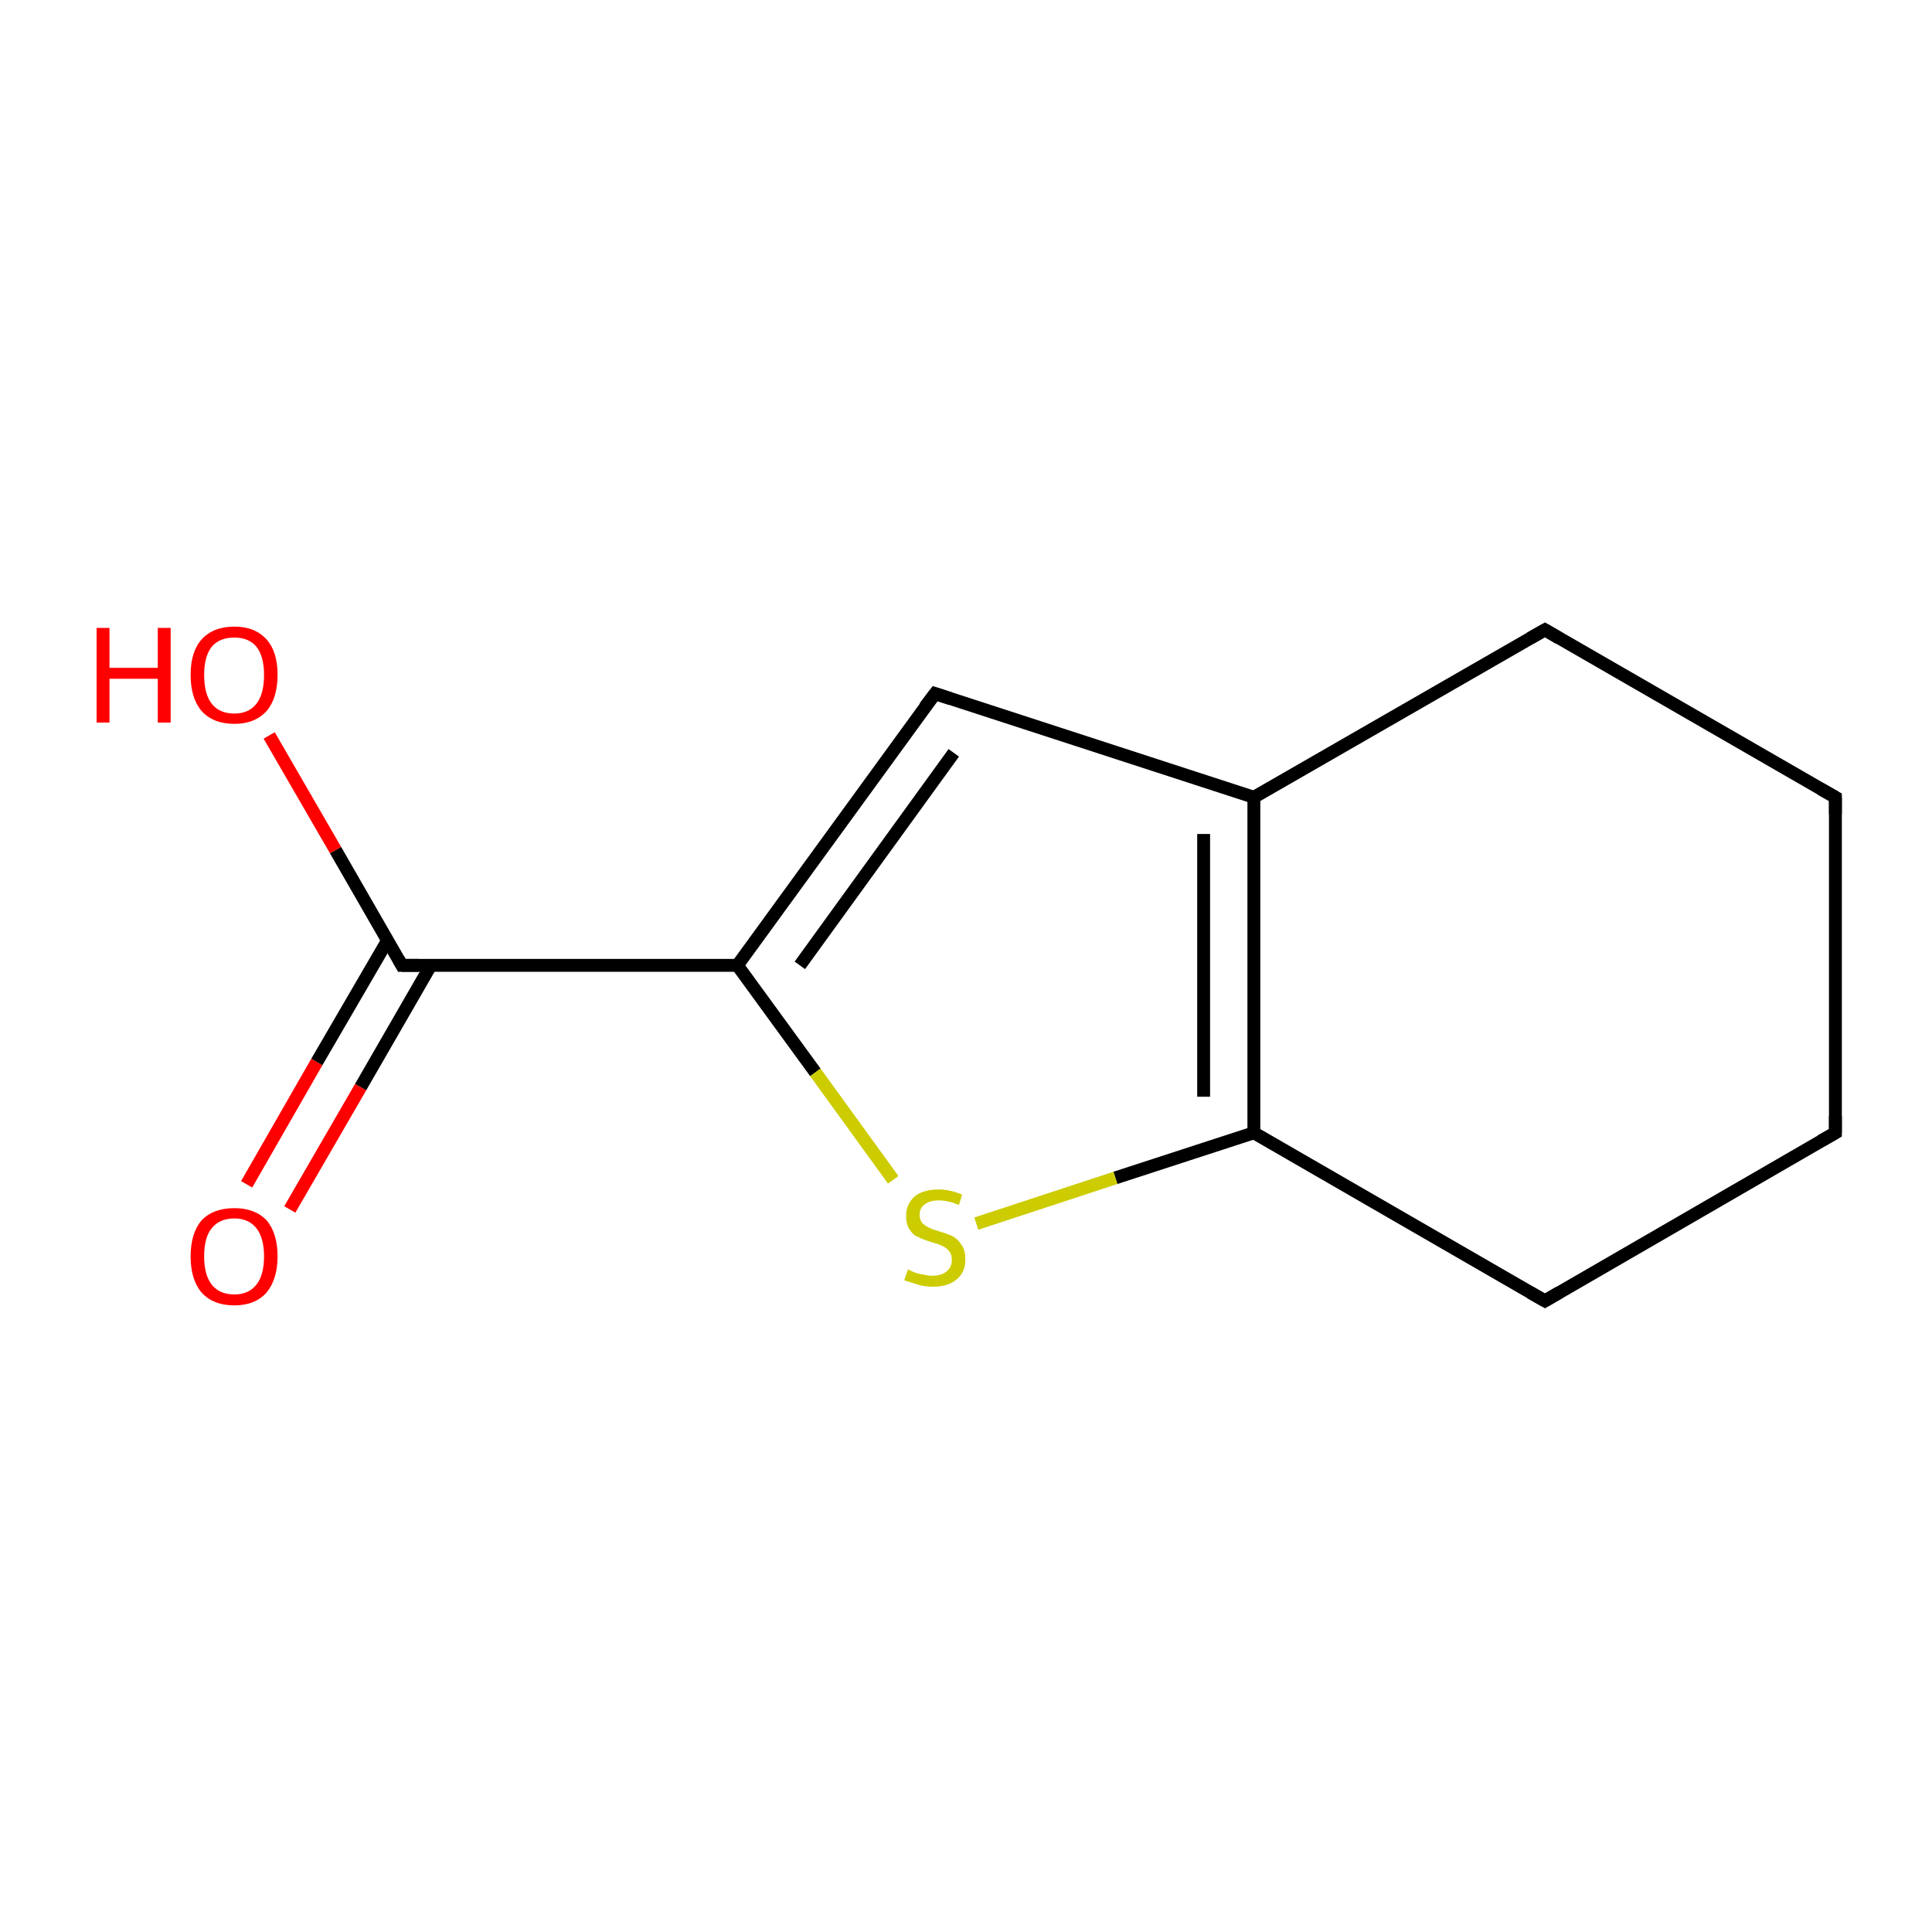 <?xml version='1.0' encoding='iso-8859-1'?>
<svg version='1.1' baseProfile='full'
              xmlns='http://www.w3.org/2000/svg'
                      xmlns:rdkit='http://www.rdkit.org/xml'
                      xmlns:xlink='http://www.w3.org/1999/xlink'
                  xml:space='preserve'
width='300px' height='300px' viewBox='0 0 300 300'>
<!-- END OF HEADER -->
<rect style='opacity:1.0;fill:#FFFFFF;stroke:none' width='300.0' height='300.0' x='0.0' y='0.0'> </rect>
<path class='bond-0 atom-0 atom-1' d='M 38.3,183.9 L 49.2,164.9' style='fill:none;fill-rule:evenodd;stroke:#FF0000;stroke-width:2.0px;stroke-linecap:butt;stroke-linejoin:miter;stroke-opacity:1' />
<path class='bond-0 atom-0 atom-1' d='M 49.2,164.9 L 60.2,146.0' style='fill:none;fill-rule:evenodd;stroke:#000000;stroke-width:2.0px;stroke-linecap:butt;stroke-linejoin:miter;stroke-opacity:1' />
<path class='bond-0 atom-0 atom-1' d='M 45.0,187.8 L 56.0,168.8' style='fill:none;fill-rule:evenodd;stroke:#FF0000;stroke-width:2.0px;stroke-linecap:butt;stroke-linejoin:miter;stroke-opacity:1' />
<path class='bond-0 atom-0 atom-1' d='M 56.0,168.8 L 66.9,149.9' style='fill:none;fill-rule:evenodd;stroke:#000000;stroke-width:2.0px;stroke-linecap:butt;stroke-linejoin:miter;stroke-opacity:1' />
<path class='bond-1 atom-1 atom-2' d='M 62.4,149.9 L 52.1,132.0' style='fill:none;fill-rule:evenodd;stroke:#000000;stroke-width:2.0px;stroke-linecap:butt;stroke-linejoin:miter;stroke-opacity:1' />
<path class='bond-1 atom-1 atom-2' d='M 52.1,132.0 L 41.8,114.2' style='fill:none;fill-rule:evenodd;stroke:#FF0000;stroke-width:2.0px;stroke-linecap:butt;stroke-linejoin:miter;stroke-opacity:1' />
<path class='bond-2 atom-1 atom-3' d='M 62.4,149.9 L 114.5,149.9' style='fill:none;fill-rule:evenodd;stroke:#000000;stroke-width:2.0px;stroke-linecap:butt;stroke-linejoin:miter;stroke-opacity:1' />
<path class='bond-3 atom-3 atom-4' d='M 114.5,149.9 L 145.2,107.7' style='fill:none;fill-rule:evenodd;stroke:#000000;stroke-width:2.0px;stroke-linecap:butt;stroke-linejoin:miter;stroke-opacity:1' />
<path class='bond-3 atom-3 atom-4' d='M 124.2,149.9 L 148.1,116.9' style='fill:none;fill-rule:evenodd;stroke:#000000;stroke-width:2.0px;stroke-linecap:butt;stroke-linejoin:miter;stroke-opacity:1' />
<path class='bond-4 atom-4 atom-5' d='M 145.2,107.7 L 194.7,123.8' style='fill:none;fill-rule:evenodd;stroke:#000000;stroke-width:2.0px;stroke-linecap:butt;stroke-linejoin:miter;stroke-opacity:1' />
<path class='bond-5 atom-5 atom-6' d='M 194.7,123.8 L 194.7,175.9' style='fill:none;fill-rule:evenodd;stroke:#000000;stroke-width:2.0px;stroke-linecap:butt;stroke-linejoin:miter;stroke-opacity:1' />
<path class='bond-5 atom-5 atom-6' d='M 186.9,129.5 L 186.9,170.3' style='fill:none;fill-rule:evenodd;stroke:#000000;stroke-width:2.0px;stroke-linecap:butt;stroke-linejoin:miter;stroke-opacity:1' />
<path class='bond-6 atom-6 atom-7' d='M 194.7,175.9 L 173.2,182.9' style='fill:none;fill-rule:evenodd;stroke:#000000;stroke-width:2.0px;stroke-linecap:butt;stroke-linejoin:miter;stroke-opacity:1' />
<path class='bond-6 atom-6 atom-7' d='M 173.2,182.9 L 151.6,190.0' style='fill:none;fill-rule:evenodd;stroke:#CCCC00;stroke-width:2.0px;stroke-linecap:butt;stroke-linejoin:miter;stroke-opacity:1' />
<path class='bond-7 atom-6 atom-8' d='M 194.7,175.9 L 239.9,202.0' style='fill:none;fill-rule:evenodd;stroke:#000000;stroke-width:2.0px;stroke-linecap:butt;stroke-linejoin:miter;stroke-opacity:1' />
<path class='bond-8 atom-8 atom-9' d='M 239.9,202.0 L 285.0,175.9' style='fill:none;fill-rule:evenodd;stroke:#000000;stroke-width:2.0px;stroke-linecap:butt;stroke-linejoin:miter;stroke-opacity:1' />
<path class='bond-9 atom-9 atom-10' d='M 285.0,175.9 L 285.0,123.8' style='fill:none;fill-rule:evenodd;stroke:#000000;stroke-width:2.0px;stroke-linecap:butt;stroke-linejoin:miter;stroke-opacity:1' />
<path class='bond-10 atom-10 atom-11' d='M 285.0,123.8 L 239.9,97.8' style='fill:none;fill-rule:evenodd;stroke:#000000;stroke-width:2.0px;stroke-linecap:butt;stroke-linejoin:miter;stroke-opacity:1' />
<path class='bond-11 atom-7 atom-3' d='M 138.7,183.2 L 126.6,166.5' style='fill:none;fill-rule:evenodd;stroke:#CCCC00;stroke-width:2.0px;stroke-linecap:butt;stroke-linejoin:miter;stroke-opacity:1' />
<path class='bond-11 atom-7 atom-3' d='M 126.6,166.5 L 114.5,149.9' style='fill:none;fill-rule:evenodd;stroke:#000000;stroke-width:2.0px;stroke-linecap:butt;stroke-linejoin:miter;stroke-opacity:1' />
<path class='bond-12 atom-11 atom-5' d='M 239.9,97.8 L 194.7,123.8' style='fill:none;fill-rule:evenodd;stroke:#000000;stroke-width:2.0px;stroke-linecap:butt;stroke-linejoin:miter;stroke-opacity:1' />
<path d='M 61.9,149.0 L 62.4,149.9 L 65.0,149.9' style='fill:none;stroke:#000000;stroke-width:2.0px;stroke-linecap:butt;stroke-linejoin:miter;stroke-miterlimit:10;stroke-opacity:1;' />
<path d='M 143.6,109.8 L 145.2,107.7 L 147.6,108.5' style='fill:none;stroke:#000000;stroke-width:2.0px;stroke-linecap:butt;stroke-linejoin:miter;stroke-miterlimit:10;stroke-opacity:1;' />
<path d='M 237.6,200.7 L 239.9,202.0 L 242.1,200.7' style='fill:none;stroke:#000000;stroke-width:2.0px;stroke-linecap:butt;stroke-linejoin:miter;stroke-miterlimit:10;stroke-opacity:1;' />
<path d='M 282.7,177.2 L 285.0,175.9 L 285.0,173.3' style='fill:none;stroke:#000000;stroke-width:2.0px;stroke-linecap:butt;stroke-linejoin:miter;stroke-miterlimit:10;stroke-opacity:1;' />
<path d='M 285.0,126.4 L 285.0,123.8 L 282.7,122.5' style='fill:none;stroke:#000000;stroke-width:2.0px;stroke-linecap:butt;stroke-linejoin:miter;stroke-miterlimit:10;stroke-opacity:1;' />
<path d='M 242.1,99.1 L 239.9,97.8 L 237.6,99.1' style='fill:none;stroke:#000000;stroke-width:2.0px;stroke-linecap:butt;stroke-linejoin:miter;stroke-miterlimit:10;stroke-opacity:1;' />
<path class='atom-0' d='M 29.6 195.1
Q 29.6 191.5, 31.3 189.5
Q 33.1 187.6, 36.4 187.6
Q 39.6 187.6, 41.4 189.5
Q 43.1 191.5, 43.1 195.1
Q 43.1 198.6, 41.4 200.7
Q 39.6 202.7, 36.4 202.7
Q 33.1 202.7, 31.3 200.7
Q 29.6 198.7, 29.6 195.1
M 36.4 201.0
Q 38.6 201.0, 39.8 199.5
Q 41.0 198.0, 41.0 195.1
Q 41.0 192.2, 39.8 190.7
Q 38.6 189.2, 36.4 189.2
Q 34.1 189.2, 32.9 190.7
Q 31.7 192.1, 31.7 195.1
Q 31.7 198.0, 32.9 199.5
Q 34.1 201.0, 36.4 201.0
' fill='#FF0000'/>
<path class='atom-2' d='M 15.0 97.5
L 17.0 97.5
L 17.0 103.7
L 24.5 103.7
L 24.5 97.5
L 26.5 97.5
L 26.5 112.2
L 24.5 112.2
L 24.5 105.4
L 17.0 105.4
L 17.0 112.2
L 15.0 112.2
L 15.0 97.5
' fill='#FF0000'/>
<path class='atom-2' d='M 29.6 104.8
Q 29.6 101.2, 31.3 99.3
Q 33.1 97.3, 36.4 97.3
Q 39.6 97.3, 41.4 99.3
Q 43.1 101.2, 43.1 104.8
Q 43.1 108.4, 41.4 110.4
Q 39.6 112.4, 36.4 112.4
Q 33.1 112.4, 31.3 110.4
Q 29.6 108.4, 29.6 104.8
M 36.4 110.8
Q 38.6 110.8, 39.8 109.3
Q 41.0 107.8, 41.0 104.8
Q 41.0 101.9, 39.8 100.4
Q 38.6 99.0, 36.4 99.0
Q 34.1 99.0, 32.9 100.4
Q 31.7 101.9, 31.7 104.8
Q 31.7 107.8, 32.9 109.3
Q 34.1 110.8, 36.4 110.8
' fill='#FF0000'/>
<path class='atom-7' d='M 141.0 197.1
Q 141.2 197.2, 141.8 197.5
Q 142.5 197.8, 143.3 197.9
Q 144.1 198.1, 144.8 198.1
Q 146.2 198.1, 147.0 197.4
Q 147.8 196.8, 147.8 195.6
Q 147.8 194.8, 147.4 194.3
Q 147.0 193.8, 146.4 193.5
Q 145.8 193.2, 144.7 192.9
Q 143.4 192.5, 142.6 192.1
Q 141.8 191.8, 141.3 191.0
Q 140.7 190.2, 140.7 188.8
Q 140.7 187.0, 142.0 185.8
Q 143.3 184.7, 145.8 184.7
Q 147.5 184.7, 149.4 185.5
L 148.9 187.1
Q 147.2 186.4, 145.8 186.4
Q 144.4 186.4, 143.6 187.0
Q 142.8 187.6, 142.8 188.6
Q 142.8 189.4, 143.2 189.9
Q 143.6 190.3, 144.2 190.6
Q 144.8 190.9, 145.8 191.2
Q 147.2 191.6, 148.0 192.0
Q 148.7 192.4, 149.3 193.3
Q 149.9 194.1, 149.9 195.6
Q 149.9 197.6, 148.5 198.7
Q 147.2 199.8, 144.9 199.8
Q 143.6 199.8, 142.6 199.5
Q 141.6 199.2, 140.4 198.8
L 141.0 197.1
' fill='#CCCC00'/>
</svg>
